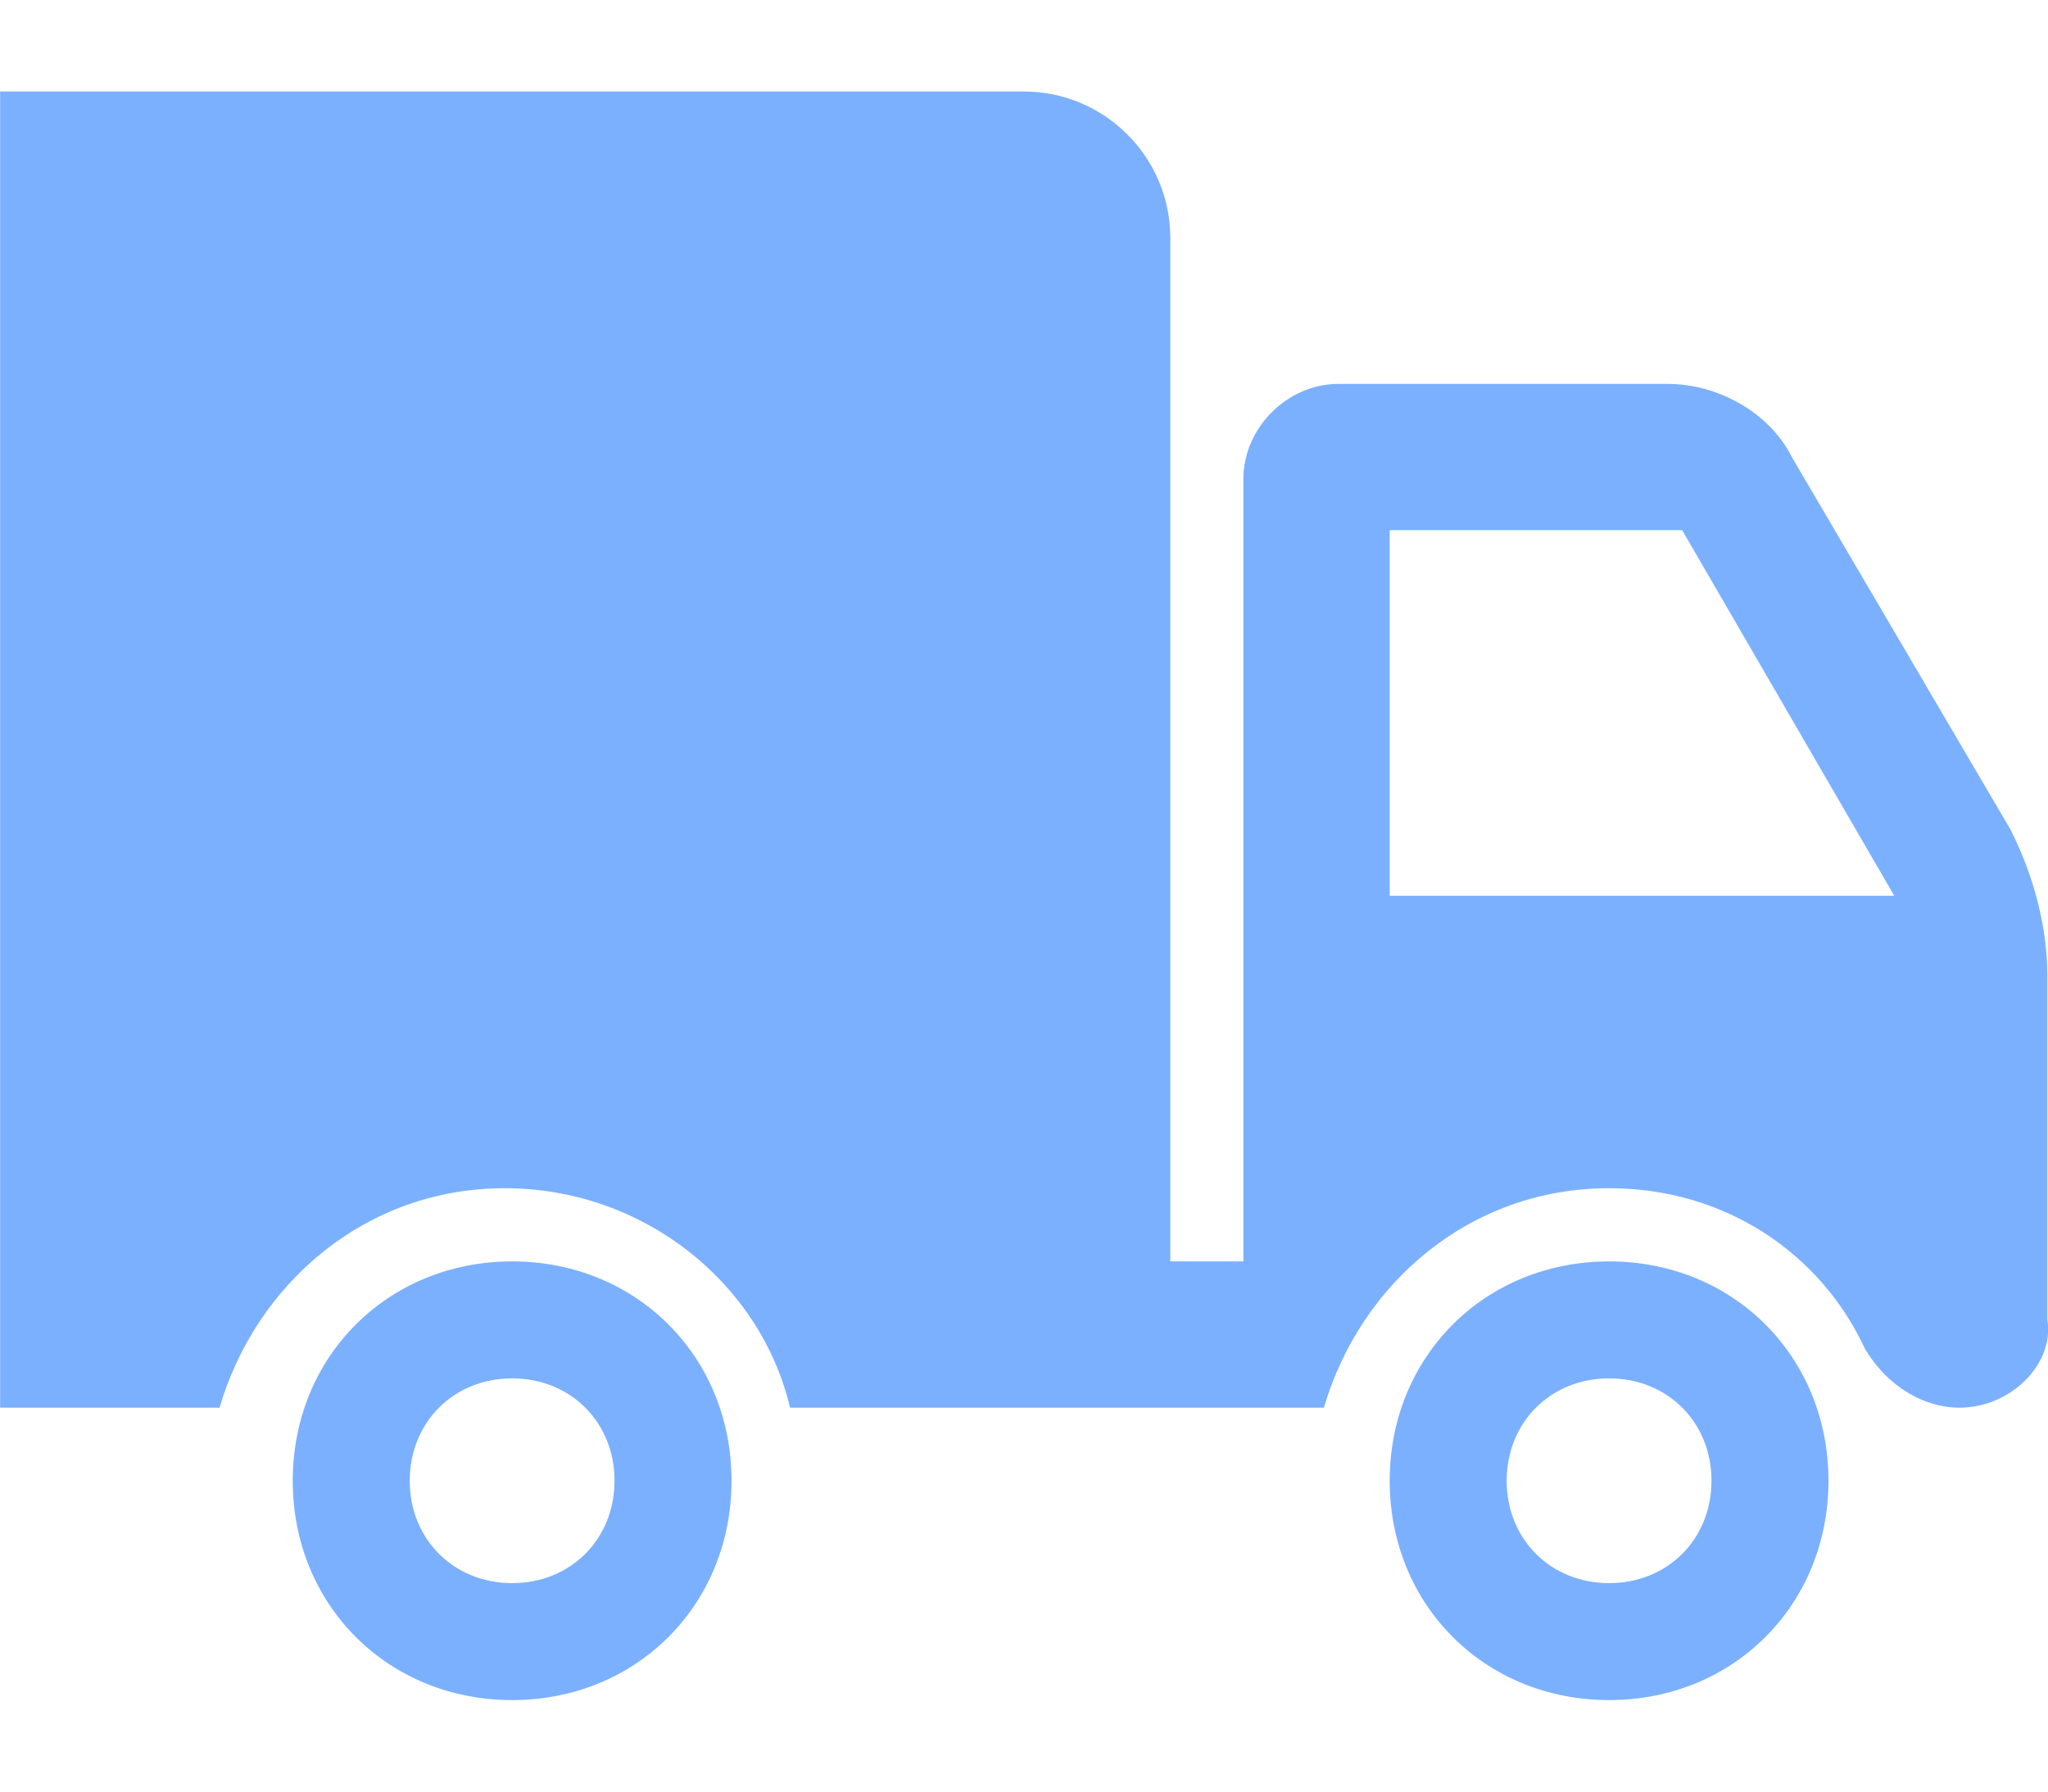 
<svg width="16px" height="14px" viewBox="0 0 16 14" version="1.1" xmlns="http://www.w3.org/2000/svg" xmlns:xlink="http://www.w3.org/1999/xlink">
    <g id="Page-1" stroke="none" stroke-width="1" fill="none" fill-rule="evenodd">
        <g id="trip" transform="translate(0.001, 0.715)" fill="#7BB0FF" fill-rule="nonzero">
            <path d="M15.994,9.599 L15.994,6.913 C15.994,6.514 15.88,6.114 15.708,5.771 L13.998,2.857 C13.827,2.514 13.427,2.285 13.027,2.285 L10.456,2.285 C10.056,2.285 9.713,2.628 9.713,3.028 L9.713,9.142 L9.142,9.142 L9.142,1.143 C9.142,0.514 8.628,-8.8817842e-16 7.999,-8.8817842e-16 L-8.8817842e-16,-8.8817842e-16 L-8.8817842e-16,10.285 L1.714,10.285 C2,9.313 2.857,8.57 3.942,8.57 C5.028,8.57 5.942,9.313 6.171,10.285 L10.342,10.285 C10.627,9.313 11.484,8.57 12.57,8.57 C13.484,8.57 14.227,9.085 14.57,9.827 C14.741,10.113 15.023,10.285 15.308,10.285 C15.708,10.285 16.051,9.942 15.994,9.599 Z M10.856,6.285 L10.856,3.428 L13.141,3.428 L14.798,6.285 L10.856,6.285 Z" id="Shape"></path>
            <path d="M12.57,9.142 C11.599,9.142 10.856,9.885 10.856,10.856 C10.856,11.827 11.599,12.57 12.57,12.57 C13.541,12.57 14.284,11.827 14.284,10.856 C14.284,9.885 13.541,9.142 12.57,9.142 Z M12.57,11.656 C12.113,11.656 11.77,11.313 11.77,10.856 C11.77,10.399 12.113,10.056 12.57,10.056 C13.027,10.056 13.37,10.399 13.37,10.856 C13.37,11.313 13.027,11.656 12.57,11.656 Z" id="Shape"></path>
            <path d="M4,9.142 C3.029,9.142 2.286,9.885 2.286,10.856 C2.286,11.827 3.029,12.57 4,12.57 C4.971,12.57 5.714,11.827 5.714,10.856 C5.714,9.885 4.971,9.142 4,9.142 Z M4,11.656 C3.543,11.656 3.2,11.313 3.2,10.856 C3.2,10.399 3.543,10.056 4,10.056 C4.457,10.056 4.8,10.399 4.8,10.856 C4.8,11.313 4.457,11.656 4,11.656 Z" id="Shape"></path>
        </g>
    </g>
</svg>